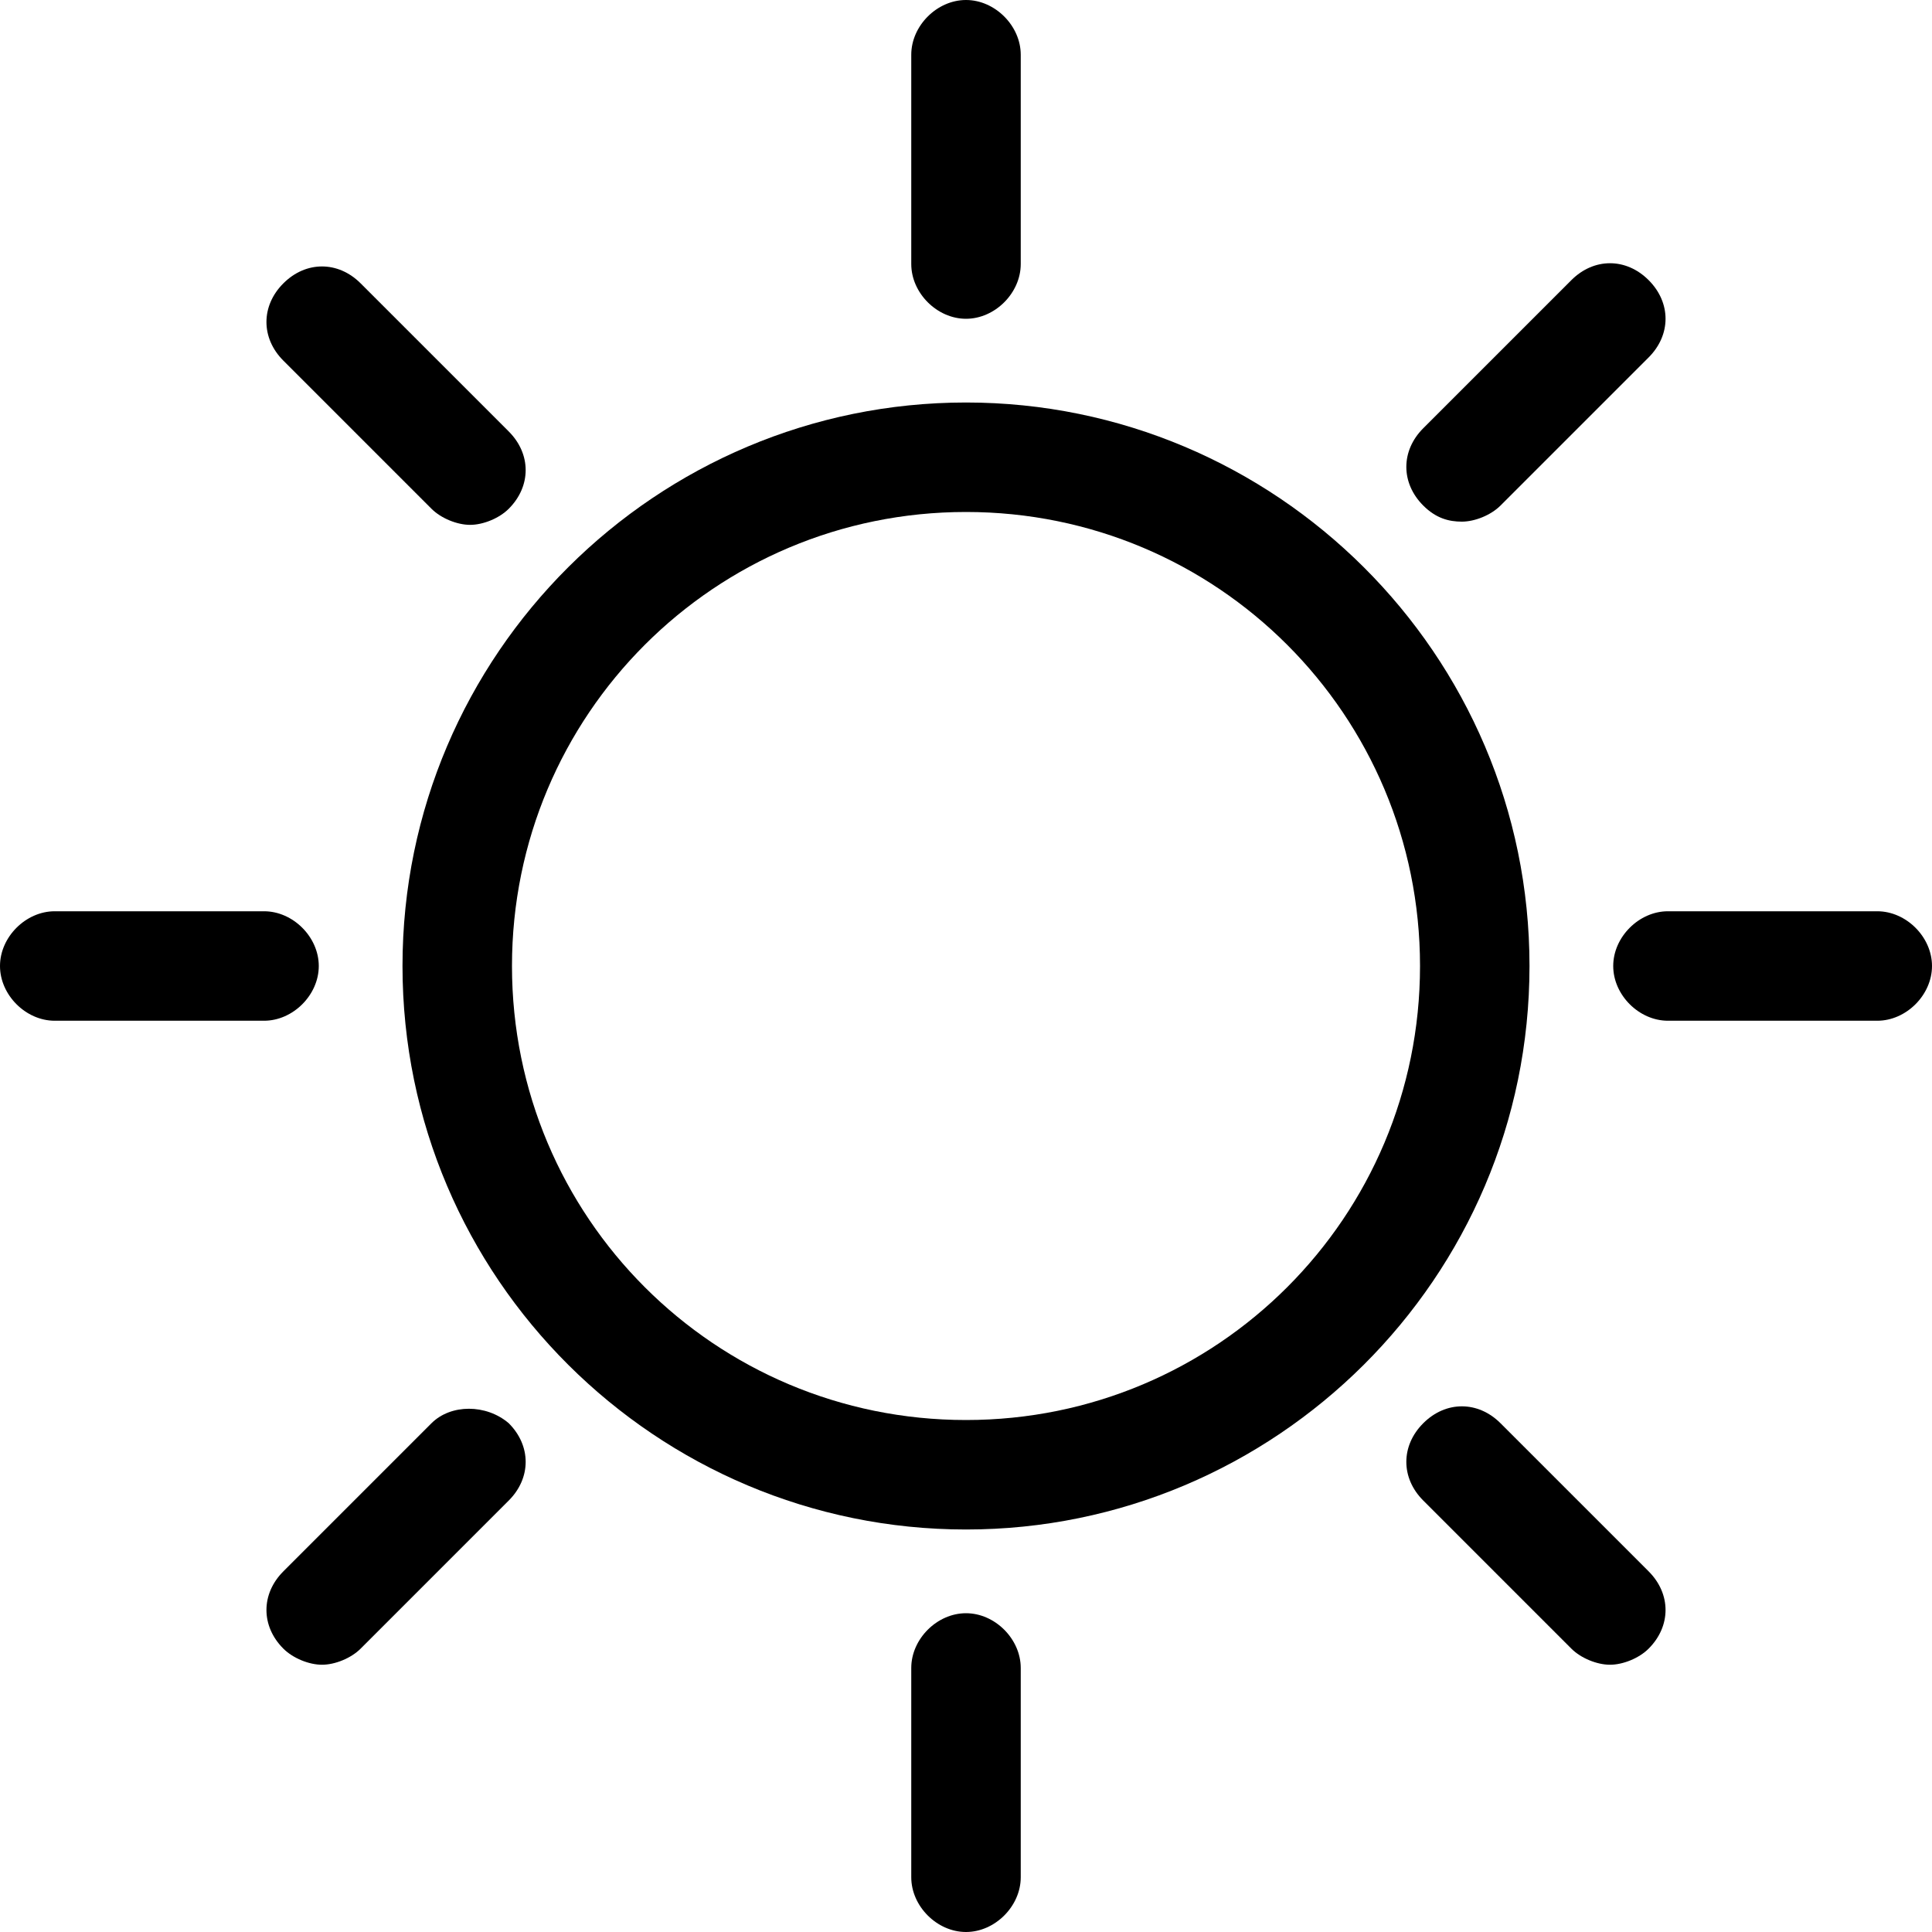 <?xml version="1.0" encoding="utf-8"?>
<!-- Generator: Adobe Illustrator 19.0.0, SVG Export Plug-In . SVG Version: 6.00 Build 0)  -->
<svg version="1.1" id="Camada_1" xmlns="http://www.w3.org/2000/svg" xmlns:xlink="http://www.w3.org/1999/xlink" x="0px" y="0px"
	 viewBox="0 0 60 60" style="enable-background:new 0 0 60 60;" xml:space="preserve">
<g id="XMLID_26_">
	<path id="XMLID_47_" d="M30,12.5c-9.6,0-17.5,7.8-17.5,17.5S20.4,47.5,30,47.5c9.6,0,17.5-7.8,17.5-17.5S39.6,12.5,30,12.5z
		 M30,44.1c-7.8,0-14.1-6.3-14.1-14.1c0-7.8,6.3-14.1,14.1-14.1S44.1,22.2,44.1,30C44.1,37.8,37.8,44.1,30,44.1z"/>
	<path id="XMLID_48_" d="M30,9.9c0.9,0,1.7-0.8,1.7-1.7V1.7C31.7,0.8,30.9,0,30,0s-1.7,0.8-1.7,1.7v6.5C28.3,9.1,29.1,9.9,30,9.9z"
		/>
	<path id="XMLID_49_" d="M30,50.1c-0.9,0-1.7,0.8-1.7,1.7v6.5c0,0.9,0.8,1.7,1.7,1.7s1.7-0.8,1.7-1.7v-6.5
		C31.7,50.9,30.9,50.1,30,50.1z"/>
	<path id="XMLID_50_" d="M45.4,16.2c0.4,0,0.9-0.2,1.2-0.5l4.6-4.6c0.7-0.7,0.7-1.7,0-2.4c-0.7-0.7-1.7-0.7-2.4,0l-4.6,4.6
		c-0.7,0.7-0.7,1.7,0,2.4C44.6,16.1,45,16.2,45.4,16.2z"/>
	<path id="XMLID_51_" d="M13.4,44.2l-4.6,4.6c-0.7,0.7-0.7,1.7,0,2.4c0.3,0.3,0.8,0.5,1.2,0.5c0.4,0,0.9-0.2,1.2-0.5l4.6-4.6
		c0.7-0.7,0.7-1.7,0-2.4C15.1,43.6,14,43.6,13.4,44.2z"/>
	<path id="XMLID_52_" d="M58.3,28.3h-6.5c-0.9,0-1.7,0.8-1.7,1.7s0.8,1.7,1.7,1.7h6.5c0.9,0,1.7-0.8,1.7-1.7S59.2,28.3,58.3,28.3z"
		/>
	<path id="XMLID_53_" d="M9.9,30c0-0.9-0.8-1.7-1.7-1.7H1.7C0.8,28.3,0,29.1,0,30s0.8,1.7,1.7,1.7h6.5C9.1,31.7,9.9,30.9,9.9,30z"/>
	<path id="XMLID_54_" d="M46.6,44.2c-0.7-0.7-1.7-0.7-2.4,0c-0.7,0.7-0.7,1.7,0,2.4l4.6,4.6c0.3,0.3,0.8,0.5,1.2,0.5
		c0.4,0,0.9-0.2,1.2-0.5c0.7-0.7,0.7-1.7,0-2.4L46.6,44.2z"/>
	<path id="XMLID_55_" d="M13.4,15.8c0.3,0.3,0.8,0.5,1.2,0.5c0.4,0,0.9-0.2,1.2-0.5c0.7-0.7,0.7-1.7,0-2.4l-4.6-4.6
		c-0.7-0.7-1.7-0.7-2.4,0s-0.7,1.7,0,2.4L13.4,15.8z"/>
</g>
</svg>
